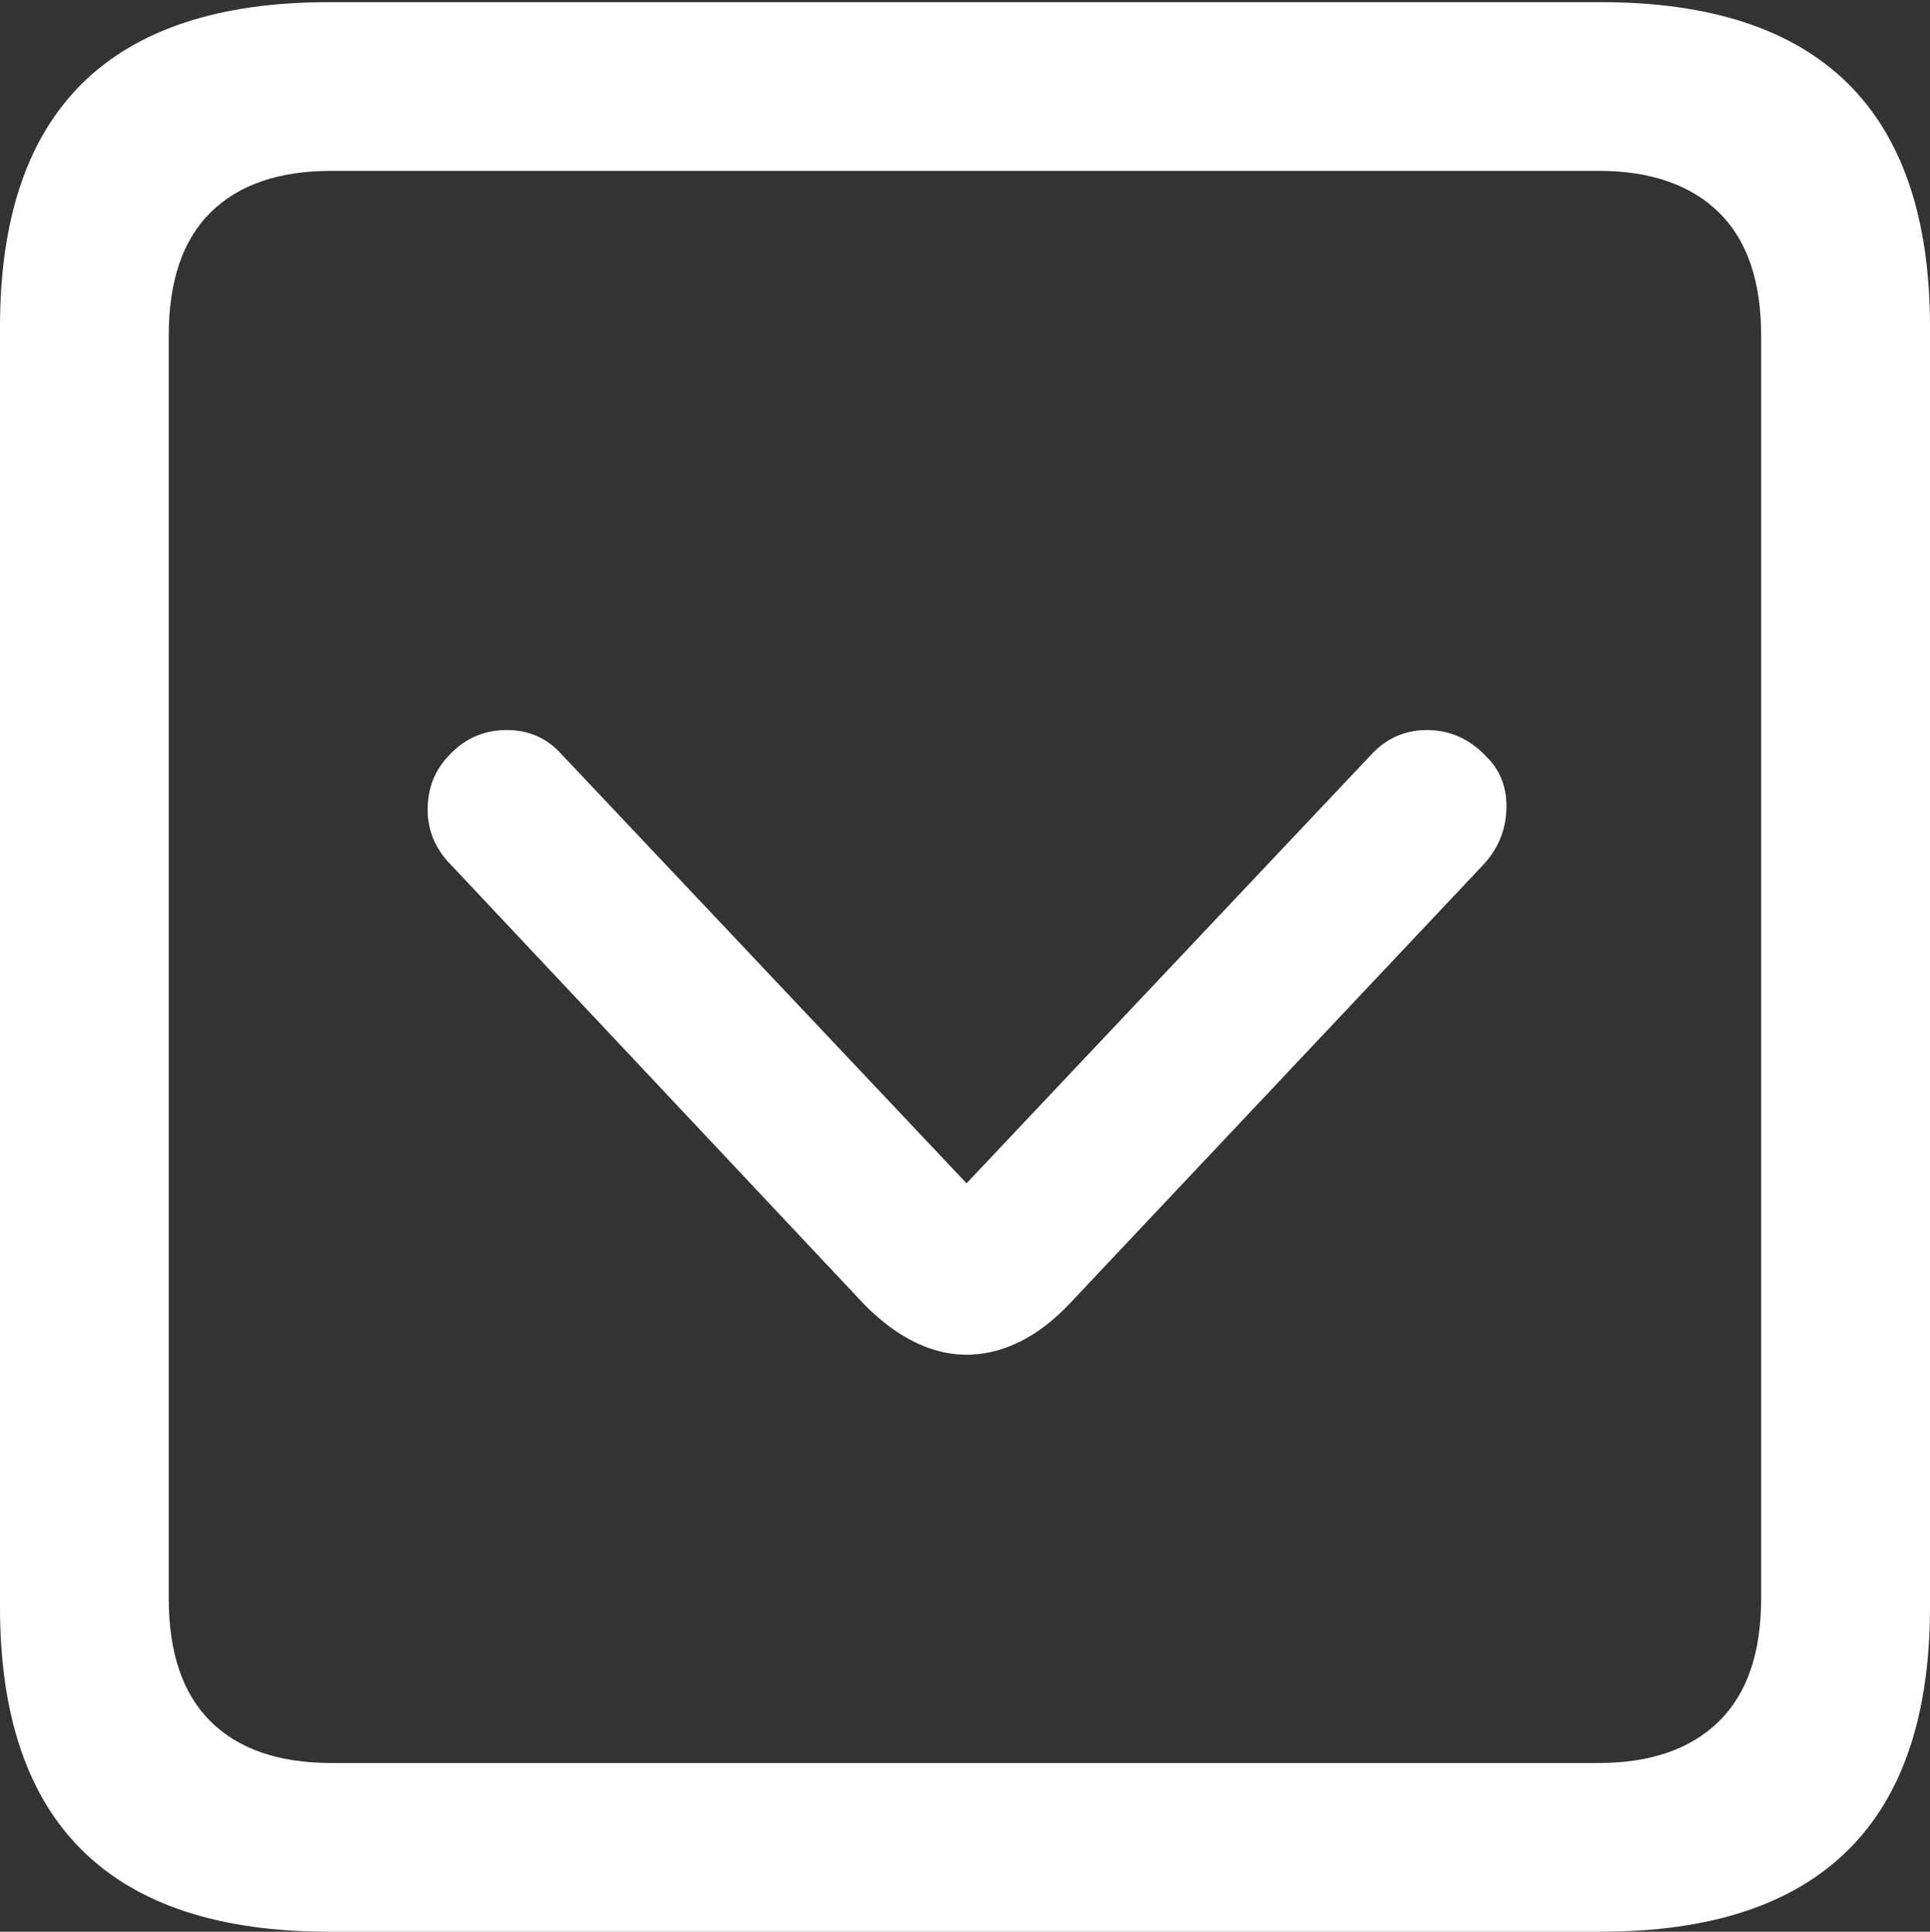 <?xml version="1.0" encoding="UTF-8"?>
<!--Generator: Apple Native CoreSVG 175.5-->
<!DOCTYPE svg
PUBLIC "-//W3C//DTD SVG 1.1//EN"
       "http://www.w3.org/Graphics/SVG/1.1/DTD/svg11.dtd">
<svg version="1.1" xmlns="http://www.w3.org/2000/svg" xmlns:xlink="http://www.w3.org/1999/xlink" width="17.979" height="17.998">
 <rect width="100%" height="100%" fill="#333333" stroke="none"/>
 <g>
  <rect height="17.998" opacity="0" width="17.979" x="0" y="0"/>
  <path d="M3.066 17.998L14.912 17.998Q16.445 17.998 17.212 17.241Q17.979 16.484 17.979 14.971L17.979 3.047Q17.979 1.533 17.212 0.776Q16.445 0.02 14.912 0.02L3.066 0.02Q1.533 0.02 0.767 0.776Q0 1.533 0 3.047L0 14.971Q0 16.484 0.767 17.241Q1.533 17.998 3.066 17.998ZM3.086 16.426Q2.354 16.426 1.963 16.04Q1.572 15.654 1.572 14.893L1.572 3.125Q1.572 2.363 1.963 1.978Q2.354 1.592 3.086 1.592L14.893 1.592Q15.615 1.592 16.011 1.978Q16.406 2.363 16.406 3.125L16.406 14.893Q16.406 15.654 16.011 16.04Q15.615 16.426 14.893 16.426Z" fill="#ffffff"/>
  <path d="M9.971 12.139L13.809 8.066Q14.023 7.842 14.033 7.539Q14.043 7.236 13.838 7.041Q13.613 6.807 13.306 6.802Q12.998 6.797 12.783 7.021L9.004 11.025L5.225 7.021Q5.02 6.797 4.707 6.802Q4.395 6.807 4.18 7.041Q3.984 7.246 3.984 7.544Q3.984 7.842 4.209 8.066L8.037 12.139Q8.35 12.461 8.677 12.568Q9.004 12.676 9.336 12.568Q9.668 12.461 9.971 12.139Z" fill="#ffffff"/>
 </g>
</svg>
